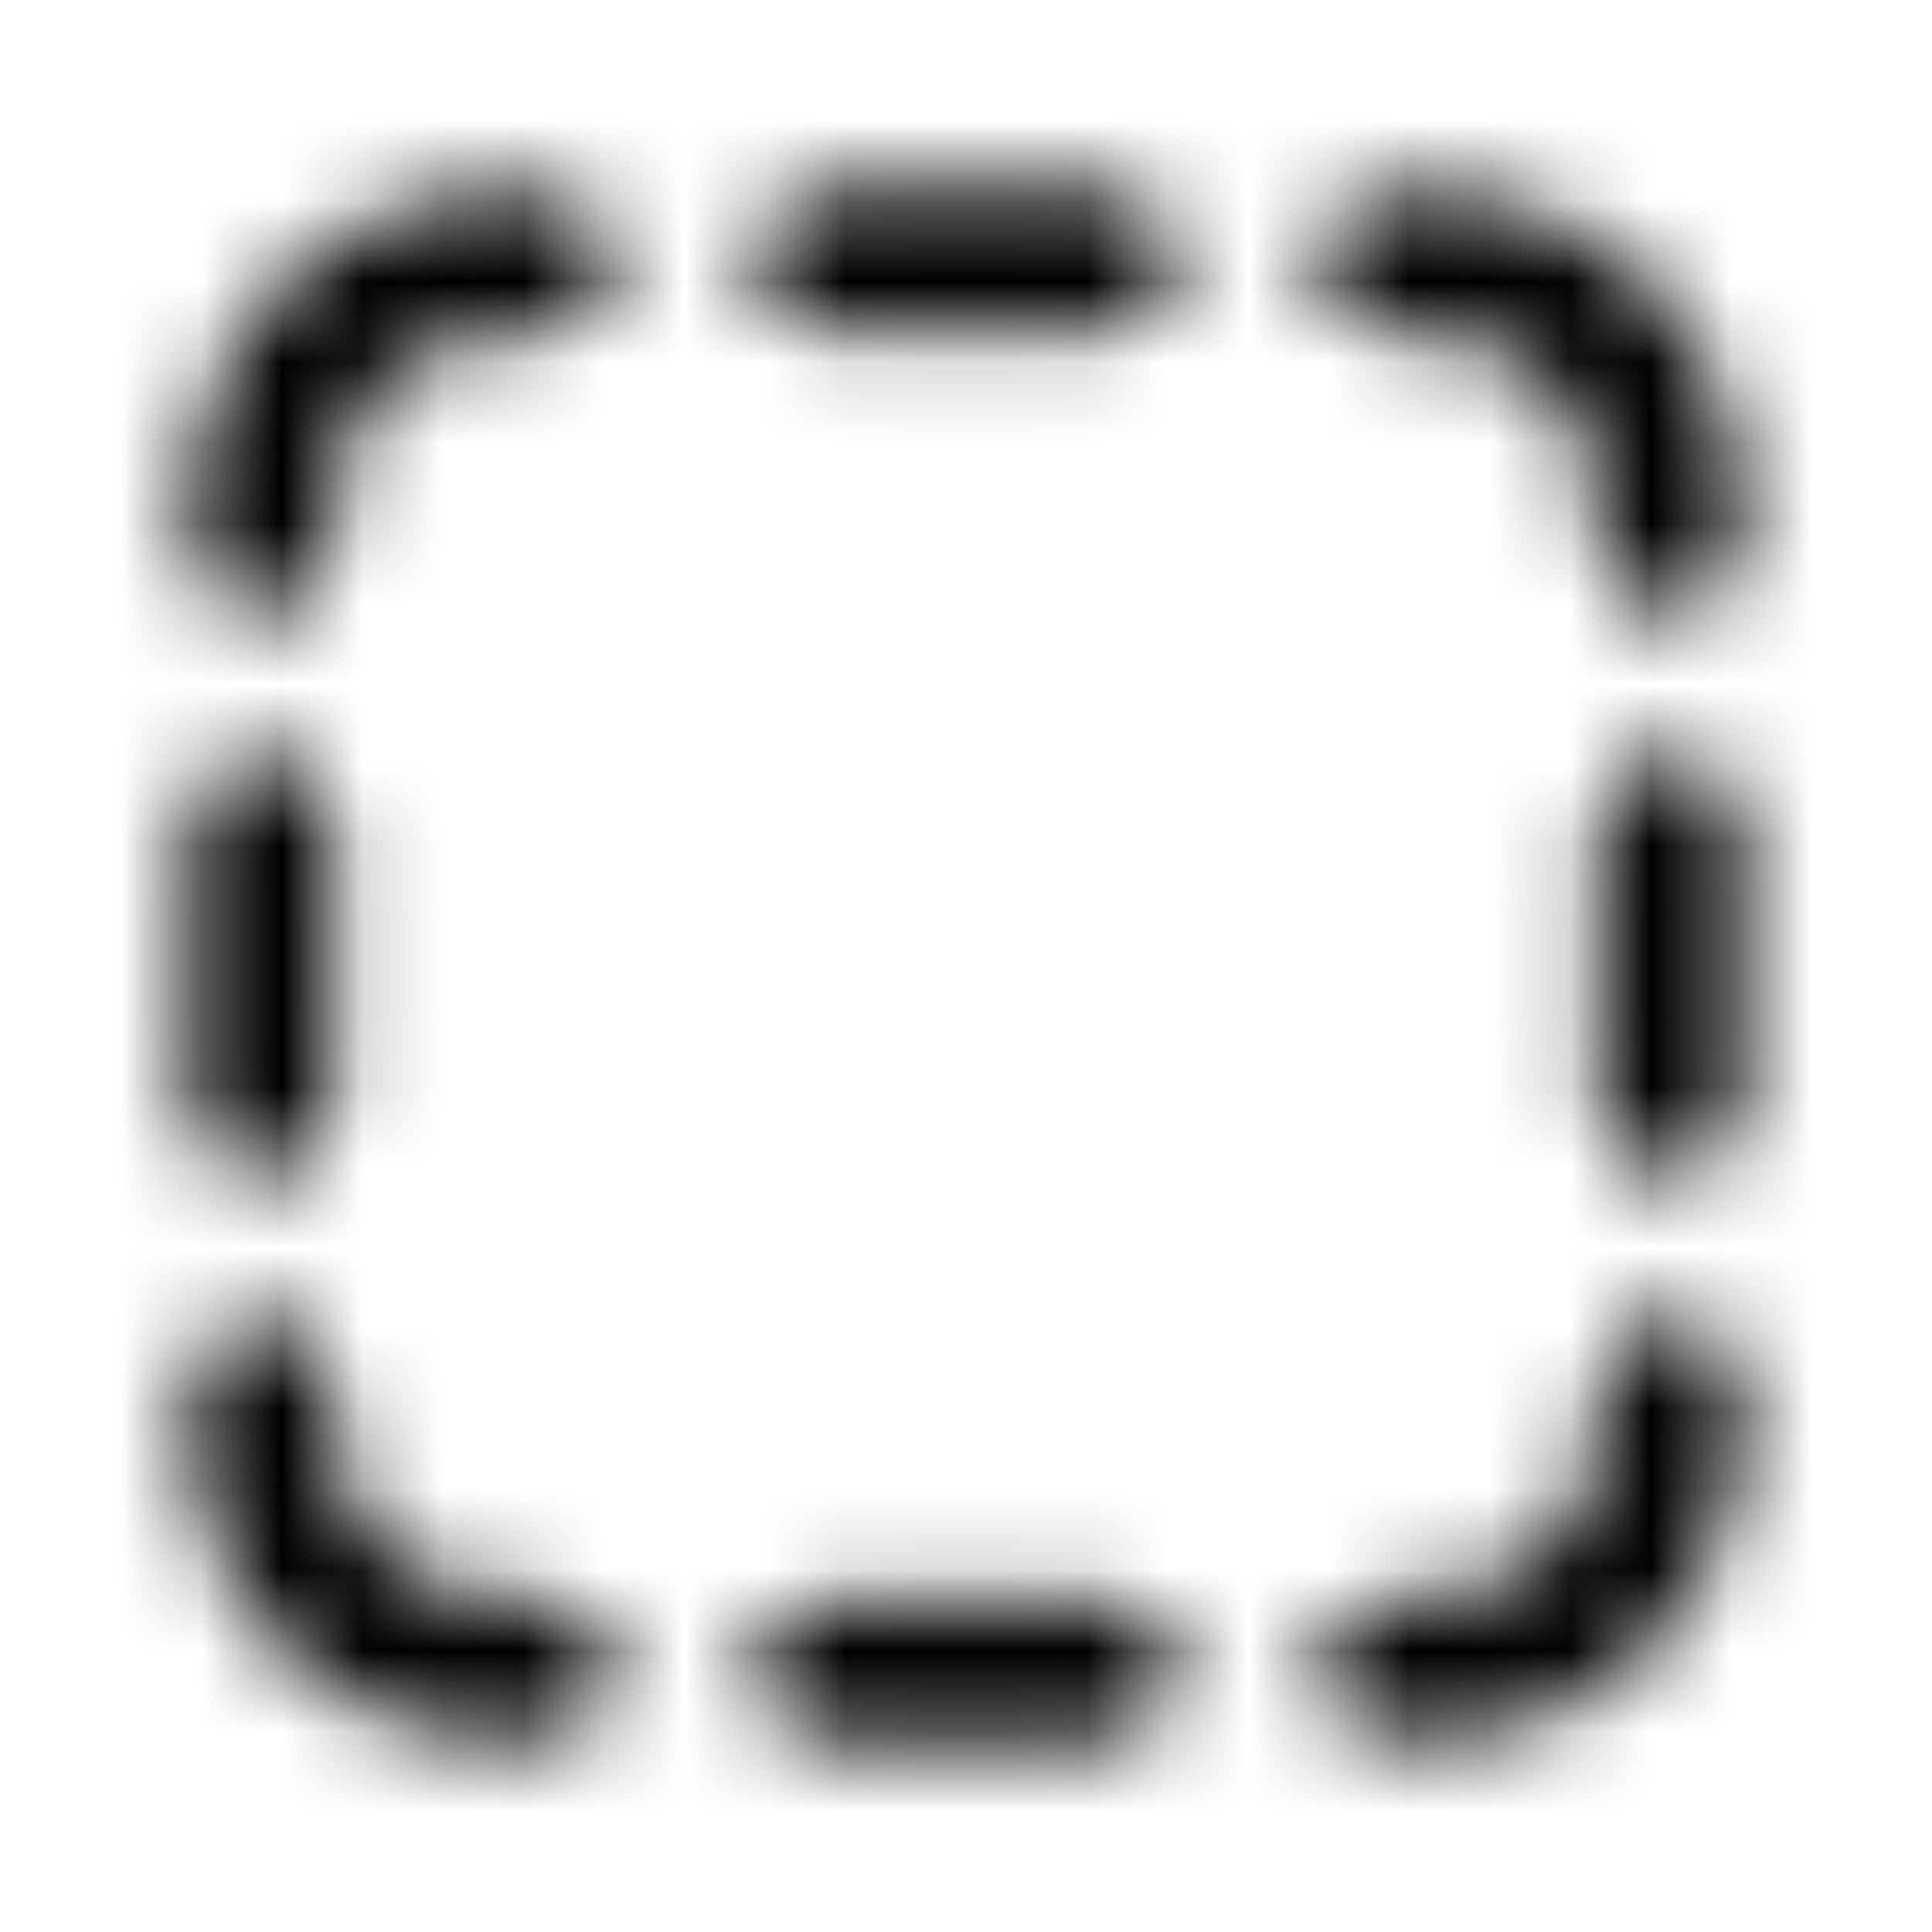 <svg width="24" height="24" viewBox="0 0 24 24" fill="none" xmlns="http://www.w3.org/2000/svg">
<mask id="mask0_22_121" style="mask-type:alpha" maskUnits="userSpaceOnUse" x="0" y="0" width="24" height="24">
<path d="M9.345 3.25C9.345 2.753 9.748 2.35 10.245 2.35H13.742C14.239 2.35 14.642 2.753 14.642 3.25C14.642 3.747 14.239 4.15 13.742 4.15H10.245C9.748 4.15 9.345 3.747 9.345 3.25Z" fill="#171719"/>
<path d="M7.647 3.236C7.662 3.733 7.272 4.148 6.775 4.163C5.918 4.189 5.561 4.256 5.307 4.387L5.298 4.392C4.912 4.585 4.591 4.907 4.373 5.322C4.243 5.576 4.176 5.934 4.15 6.788C4.135 7.285 3.72 7.675 3.223 7.66C2.726 7.645 2.335 7.23 2.35 6.733C2.376 5.88 2.438 5.149 2.774 4.497L2.776 4.491C3.154 3.769 3.737 3.161 4.488 2.784C5.139 2.451 5.869 2.389 6.72 2.363C7.217 2.348 7.632 2.739 7.647 3.236Z" fill="#171719"/>
<path d="M16.34 3.236C16.355 2.739 16.77 2.348 17.267 2.363C18.118 2.389 18.848 2.451 19.499 2.784C20.25 3.161 20.834 3.769 21.211 4.491L21.214 4.497C21.549 5.149 21.611 5.88 21.637 6.733C21.652 7.23 21.261 7.645 20.764 7.66C20.267 7.675 19.853 7.285 19.837 6.788C19.812 5.934 19.744 5.576 19.614 5.322C19.396 4.907 19.075 4.585 18.689 4.392L18.68 4.387C18.426 4.257 18.069 4.189 17.212 4.163C16.716 4.148 16.325 3.733 16.34 3.236Z" fill="#171719"/>
<path d="M3.25 9.345C3.747 9.345 4.15 9.748 4.15 10.245V13.742C4.15 14.239 3.747 14.642 3.25 14.642C2.753 14.642 2.35 14.239 2.35 13.742V10.245C2.35 9.748 2.753 9.345 3.25 9.345Z" fill="#171719"/>
<path d="M20.737 9.345C21.234 9.345 21.637 9.748 21.637 10.245V13.742C21.637 14.239 21.234 14.642 20.737 14.642C20.24 14.642 19.837 14.239 19.837 13.742V10.245C19.837 9.748 20.24 9.345 20.737 9.345Z" fill="#171719"/>
<path d="M20.777 16.34C21.274 16.355 21.665 16.77 21.65 17.267C21.624 18.12 21.562 18.851 21.227 19.504L21.224 19.509C20.846 20.231 20.263 20.839 19.512 21.216C18.86 21.549 18.131 21.611 17.28 21.637C16.783 21.652 16.368 21.261 16.353 20.764C16.338 20.268 16.729 19.853 17.225 19.838C18.082 19.812 18.439 19.744 18.693 19.613L18.702 19.608C19.088 19.415 19.409 19.093 19.627 18.678C19.757 18.424 19.825 18.067 19.851 17.212C19.866 16.716 20.28 16.325 20.777 16.34Z" fill="#171719"/>
<path d="M3.223 16.353C3.72 16.338 4.135 16.729 4.15 17.225C4.176 18.082 4.243 18.439 4.374 18.693L4.379 18.703C4.572 19.088 4.894 19.409 5.309 19.627C5.563 19.757 5.921 19.825 6.775 19.851C7.272 19.866 7.662 20.28 7.647 20.777C7.632 21.274 7.217 21.665 6.72 21.65C5.867 21.624 5.136 21.562 4.484 21.227L4.478 21.224C3.756 20.847 3.148 20.263 2.771 19.512C2.438 18.861 2.376 18.131 2.35 17.28C2.335 16.783 2.726 16.368 3.223 16.353Z" fill="#171719"/>
<path d="M9.345 20.737C9.345 20.24 9.748 19.837 10.245 19.837H13.742C14.239 19.837 14.642 20.24 14.642 20.737C14.642 21.234 14.239 21.637 13.742 21.637H10.245C9.748 21.637 9.345 21.234 9.345 20.737Z" fill="#171719"/>
</mask>
<g mask="url(#mask0_22_121)">
<rect width="24" height="24" fill="black"/>
</g>
</svg>

